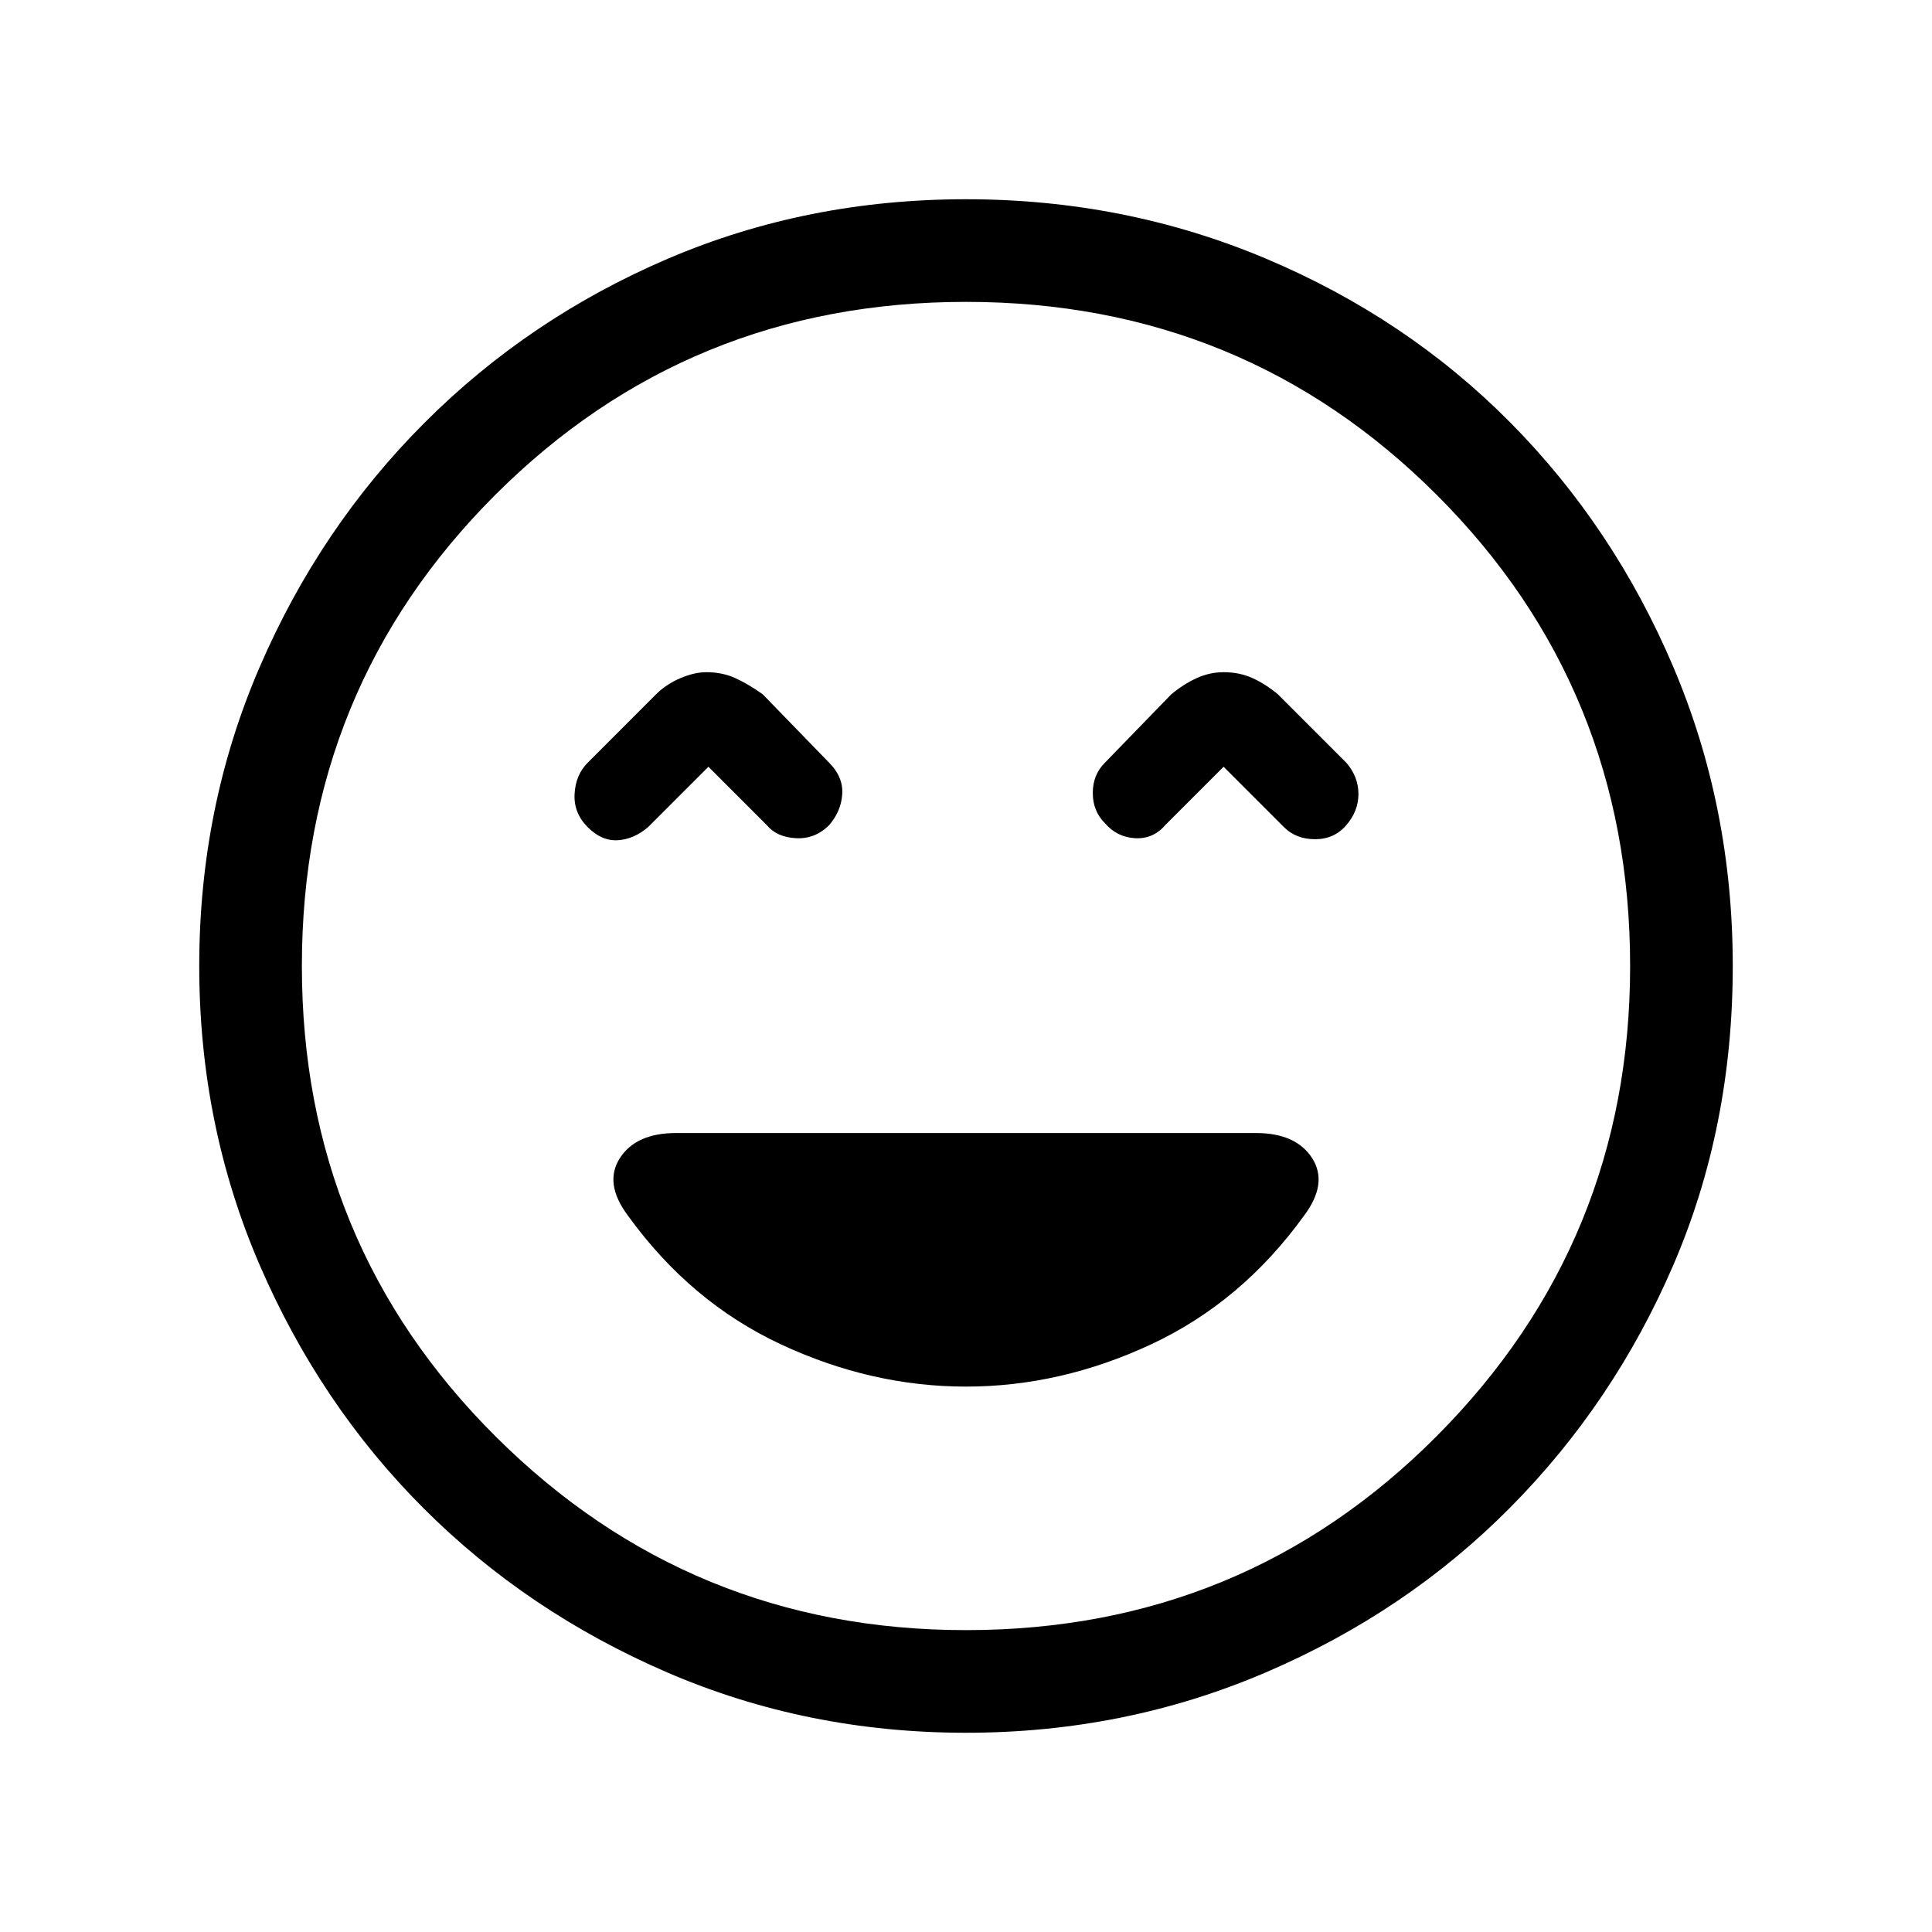 <svg xmlns="http://www.w3.org/2000/svg" height="40" width="40"><path d="M12.167 17.125q.291.292.625.271.333-.021.625-.271l1.25-1.25 1.208 1.208q.208.25.604.271.396.021.688-.271.25-.291.271-.645.02-.355-.271-.646l-1.375-1.417q-.292-.208-.563-.333-.271-.125-.604-.125-.25 0-.542.125-.291.125-.5.333l-1.416 1.417q-.25.25-.271.646-.021.395.271.687Zm10.708-.083q.25.291.625.312.375.021.625-.271l1.208-1.208 1.25 1.25q.25.25.646.25t.646-.292q.25-.291.25-.645 0-.355-.25-.646l-1.417-1.417q-.25-.208-.52-.333-.271-.125-.605-.125-.291 0-.562.125-.271.125-.521.333l-1.375 1.417q-.25.25-.25.625t.25.625ZM20 35.875q-3.292 0-6.188-1.25-2.895-1.25-5.041-3.396-2.146-2.146-3.396-5.041-1.25-2.896-1.25-6.188t1.25-6.187q1.25-2.896 3.417-5.063 2.166-2.167 5.041-3.396Q16.708 4.125 20 4.125t6.208 1.229q2.917 1.229 5.063 3.396t3.375 5.063q1.229 2.895 1.229 6.187 0 3.333-1.229 6.188-1.229 2.854-3.375 5.02-2.146 2.167-5.063 3.417-2.916 1.25-6.208 1.25ZM20 20Zm0 13.75q5.75 0 9.75-4.021t4-9.729q0-5.75-4-9.75t-9.75-4q-5.75 0-9.75 4t-4 9.75q0 5.75 4.021 9.75t9.729 4Zm0-5.042q1.958 0 3.833-.875 1.875-.875 3.167-2.666.5-.667.167-1.188-.334-.521-1.167-.521H14q-.833 0-1.167.521-.333.521.167 1.188 1.292 1.791 3.167 2.666 1.875.875 3.833.875Z"/></svg>